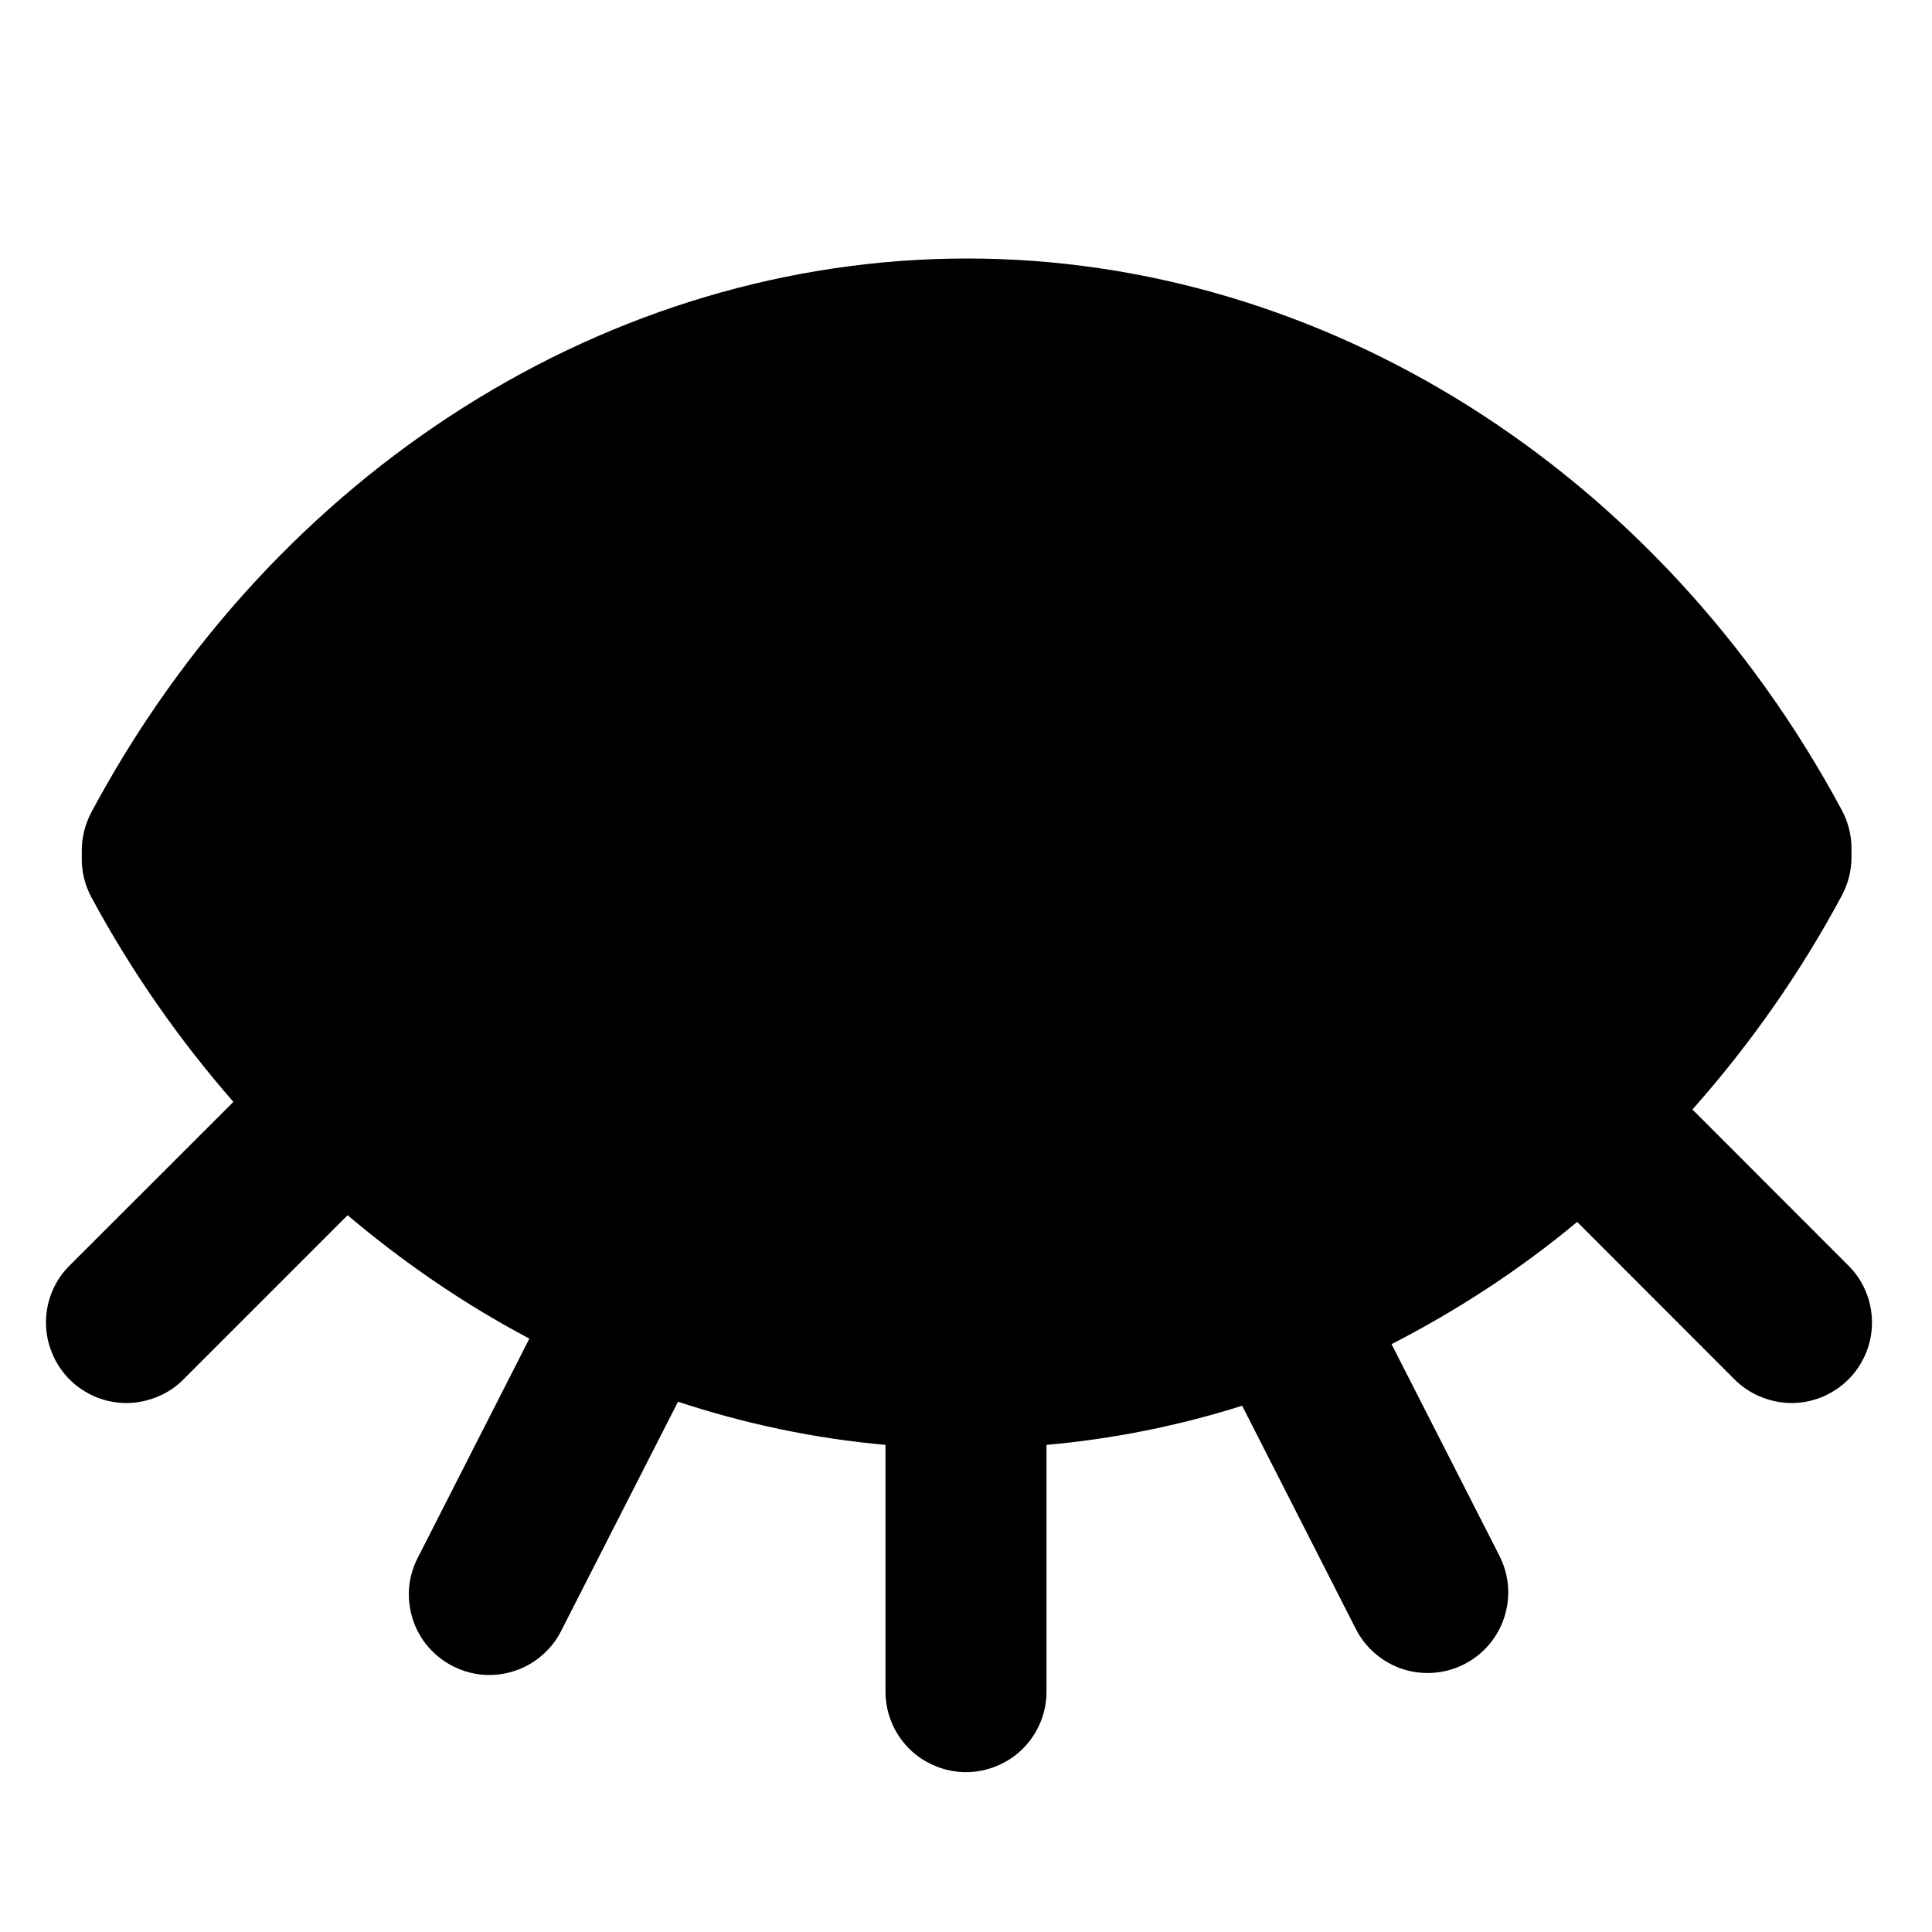 <svg width="15" height="15" viewBox="0 0 15 15" fill="none" xmlns="http://www.w3.org/2000/svg">
<path d="M7.509 2.007C4.732 2.007 2.128 3.655 0.709 6.307C0.661 6.399 0.635 6.499 0.635 6.602V6.67C0.635 6.773 0.66 6.874 0.709 6.965C1.022 7.547 1.395 8.077 1.812 8.555L0.549 9.817C0.489 9.874 0.441 9.943 0.408 10.02C0.375 10.096 0.358 10.178 0.357 10.261C0.356 10.345 0.372 10.427 0.404 10.504C0.435 10.581 0.481 10.651 0.54 10.71C0.599 10.769 0.669 10.815 0.746 10.847C0.823 10.878 0.905 10.894 0.989 10.893C1.072 10.892 1.154 10.874 1.23 10.841C1.307 10.809 1.376 10.761 1.433 10.701L2.699 9.435C3.139 9.807 3.611 10.129 4.11 10.393L3.251 12.08C3.211 12.153 3.186 12.234 3.177 12.317C3.169 12.4 3.178 12.484 3.202 12.564C3.227 12.644 3.267 12.718 3.321 12.782C3.375 12.846 3.441 12.898 3.516 12.936C3.59 12.974 3.671 12.997 3.755 13.003C3.838 13.009 3.922 12.998 4.001 12.971C4.08 12.944 4.153 12.902 4.215 12.846C4.278 12.791 4.328 12.723 4.364 12.648L5.264 10.883C5.786 11.055 6.325 11.169 6.875 11.218V13.125C6.874 13.208 6.889 13.29 6.92 13.367C6.951 13.444 6.997 13.514 7.055 13.573C7.113 13.632 7.182 13.678 7.259 13.71C7.335 13.742 7.417 13.759 7.5 13.759C7.583 13.759 7.665 13.742 7.741 13.71C7.818 13.678 7.887 13.632 7.945 13.573C8.003 13.514 8.049 13.444 8.08 13.367C8.111 13.29 8.126 13.208 8.125 13.125V11.218C8.642 11.172 9.151 11.07 9.644 10.914L10.527 12.648C10.603 12.796 10.733 12.907 10.891 12.959C11.049 13.01 11.221 12.996 11.368 12.921C11.516 12.846 11.628 12.715 11.679 12.557C11.731 12.399 11.717 12.228 11.642 12.08L10.804 10.436C11.312 10.175 11.797 9.86 12.245 9.487L13.458 10.701C13.516 10.761 13.585 10.809 13.661 10.841C13.738 10.874 13.82 10.892 13.903 10.893C13.986 10.894 14.068 10.878 14.145 10.847C14.222 10.815 14.292 10.769 14.351 10.71C14.41 10.651 14.456 10.581 14.488 10.504C14.519 10.427 14.535 10.345 14.534 10.261C14.533 10.178 14.516 10.096 14.483 10.02C14.45 9.943 14.402 9.874 14.342 9.817L13.14 8.614C13.581 8.117 13.974 7.562 14.302 6.949C14.35 6.858 14.375 6.757 14.375 6.654V6.587C14.375 6.484 14.349 6.382 14.3 6.29C12.88 3.648 10.278 2.007 7.509 2.007Z" fill="black"/>
</svg>
